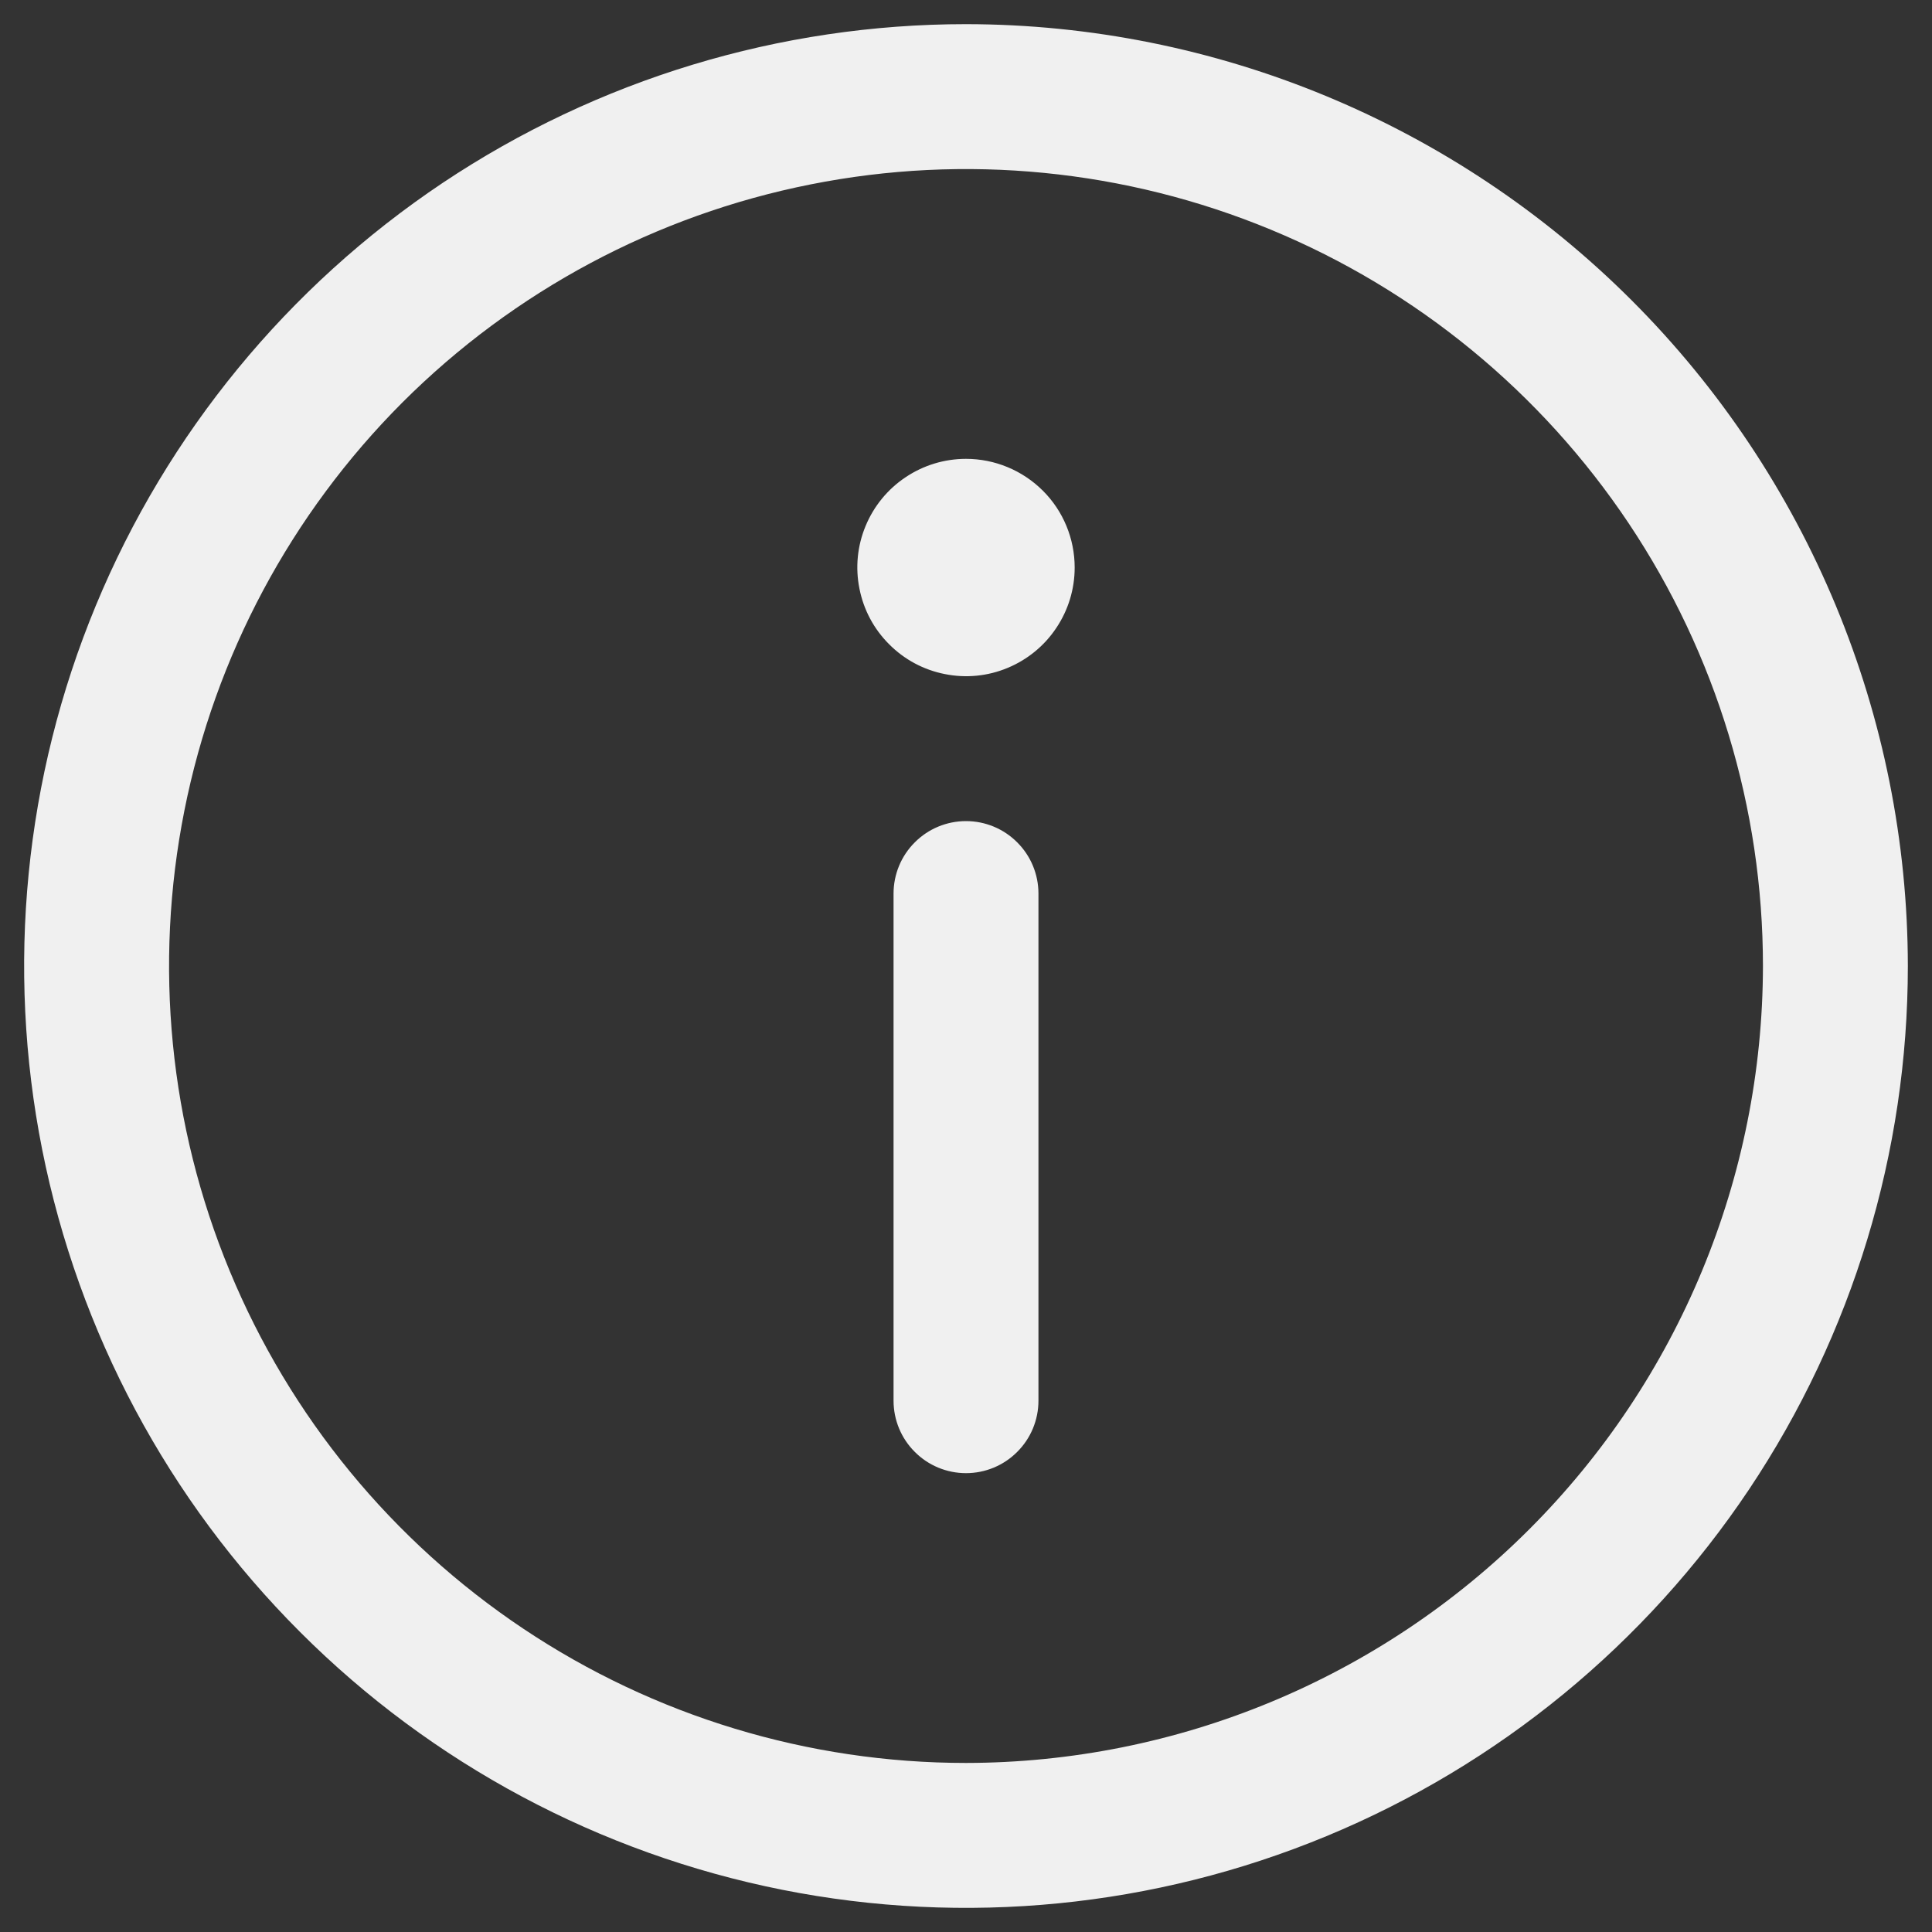 <svg width="20" height="20" viewBox="0 0 20 20" fill="none" xmlns="http://www.w3.org/2000/svg">
  <rect x="0" y="0" width="20" height="20" fill="#333333" stroke="none"/>
  <path d="M10 0.25C8.072 0.25 6.187 0.822 4.583 1.893C2.98 2.965 1.73 4.487 0.992 6.269C0.254 8.05 0.061 10.011 0.437 11.902C0.814 13.793 1.742 15.531 3.106 16.894C4.469 18.258 6.207 19.186 8.098 19.563C9.989 19.939 11.95 19.746 13.731 19.008C15.513 18.27 17.035 17.02 18.107 15.417C19.178 13.813 19.75 11.928 19.75 10C19.747 7.415 18.719 4.937 16.891 3.109C15.063 1.281 12.585 0.253 10 0.25ZM10 18.25C8.368 18.25 6.773 17.766 5.417 16.86C4.06 15.953 3.002 14.665 2.378 13.157C1.754 11.65 1.59 9.991 1.909 8.39C2.227 6.79 3.013 5.32 4.166 4.166C5.32 3.013 6.79 2.227 8.391 1.909C9.991 1.59 11.65 1.754 13.157 2.378C14.665 3.002 15.953 4.06 16.86 5.417C17.766 6.773 18.25 8.368 18.25 10C18.247 12.187 17.378 14.284 15.831 15.831C14.284 17.378 12.187 18.247 10 18.25ZM9.25 14.5V9.25C9.25 9.051 9.329 8.86 9.47 8.72C9.61 8.579 9.801 8.5 10 8.5C10.199 8.5 10.39 8.579 10.53 8.72C10.671 8.86 10.75 9.051 10.75 9.25V14.5C10.75 14.699 10.671 14.89 10.53 15.03C10.39 15.171 10.199 15.25 10 15.25C9.801 15.25 9.61 15.171 9.47 15.03C9.329 14.89 9.25 14.699 9.25 14.5ZM11.125 5.875C11.125 6.098 11.059 6.315 10.935 6.5C10.812 6.685 10.636 6.829 10.431 6.914C10.225 7 9.999 7.022 9.781 6.978C9.562 6.935 9.362 6.828 9.205 6.67C9.047 6.513 8.94 6.313 8.897 6.094C8.853 5.876 8.875 5.65 8.961 5.444C9.046 5.239 9.19 5.063 9.375 4.94C9.56 4.816 9.777 4.75 10 4.75C10.298 4.75 10.585 4.869 10.796 5.08C11.007 5.29 11.125 5.577 11.125 5.875Z" fill="#F0F0F0"/>
  </svg>
  